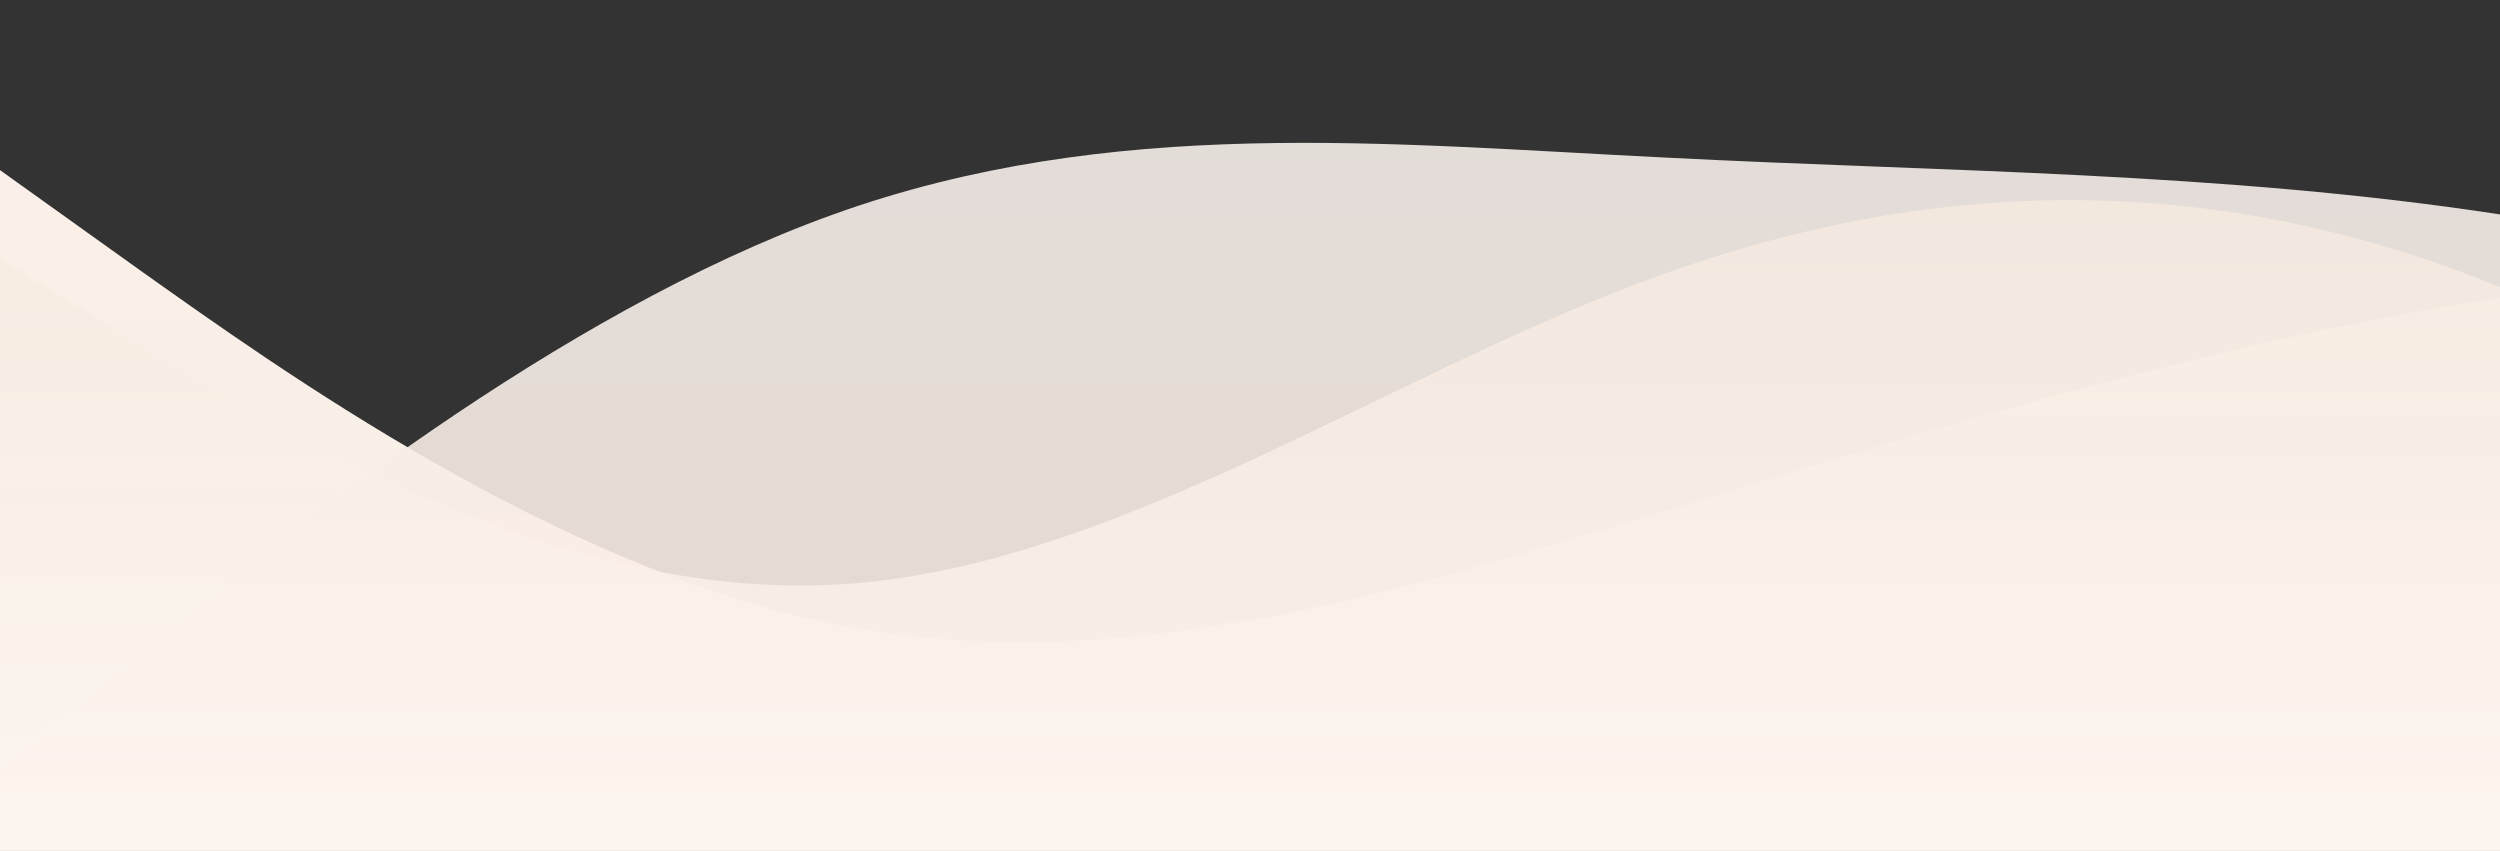 <svg id="wave" style="transform:rotate(180deg); transition: 0.3s" viewBox="0 0 1440 490" version="1.1" xmlns="http://www.w3.org/2000/svg"><rect x="0" y="0" width="1440" height="490" fill="#333333" stroke="none"/><defs><linearGradient id="sw-gradient-0" x1="0" x2="0" y1="1" y2="0"><stop stop-color="rgba(243.531, 236.033, 229.161, 1)" offset="0%"></stop><stop stop-color="rgba(252.638, 241.446, 233.451, 1)" offset="100%"></stop></linearGradient></defs><path style="transform:translate(0, 0px); opacity:1" fill="url(#sw-gradient-0)" d="M0,98L80,155.2C160,212,320,327,480,359.3C640,392,800,343,960,294C1120,245,1280,196,1440,171.5C1600,147,1760,147,1920,196C2080,245,2240,343,2400,351.2C2560,359,2720,278,2880,253.2C3040,229,3200,261,3360,302.2C3520,343,3680,392,3840,408.3C4000,425,4160,408,4320,400.2C4480,392,4640,392,4800,334.8C4960,278,5120,163,5280,106.2C5440,49,5600,49,5760,40.8C5920,33,6080,16,6240,57.2C6400,98,6560,196,6720,261.3C6880,327,7040,359,7200,318.5C7360,278,7520,163,7680,130.7C7840,98,8000,147,8160,138.8C8320,131,8480,65,8640,89.8C8800,114,8960,229,9120,269.5C9280,310,9440,278,9600,269.5C9760,261,9920,278,10080,253.2C10240,229,10400,163,10560,155.2C10720,147,10880,196,11040,245C11200,294,11360,343,11440,367.5L11520,392L11520,490L11440,490C11360,490,11200,490,11040,490C10880,490,10720,490,10560,490C10400,490,10240,490,10080,490C9920,490,9760,490,9600,490C9440,490,9280,490,9120,490C8960,490,8800,490,8640,490C8480,490,8320,490,8160,490C8000,490,7840,490,7680,490C7520,490,7360,490,7200,490C7040,490,6880,490,6720,490C6560,490,6400,490,6240,490C6080,490,5920,490,5760,490C5600,490,5440,490,5280,490C5120,490,4960,490,4800,490C4640,490,4480,490,4320,490C4160,490,4000,490,3840,490C3680,490,3520,490,3360,490C3200,490,3040,490,2880,490C2720,490,2560,490,2400,490C2240,490,2080,490,1920,490C1760,490,1600,490,1440,490C1280,490,1120,490,960,490C800,490,640,490,480,490C320,490,160,490,80,490L0,490Z"></path><defs><linearGradient id="sw-gradient-1" x1="0" x2="0" y1="1" y2="0"><stop stop-color="rgba(253, 236, 225, 1)" offset="0%"></stop><stop stop-color="rgba(245.807, 239.776, 235.467, 1)" offset="100%"></stop></linearGradient></defs><path style="transform:translate(0, 50px); opacity:0.9" fill="url(#sw-gradient-1)" d="M0,392L80,326.7C160,261,320,131,480,73.5C640,16,800,33,960,40.8C1120,49,1280,49,1440,73.5C1600,98,1760,147,1920,204.2C2080,261,2240,327,2400,302.2C2560,278,2720,163,2880,138.8C3040,114,3200,180,3360,212.3C3520,245,3680,245,3840,277.7C4000,310,4160,376,4320,383.8C4480,392,4640,343,4800,285.8C4960,229,5120,163,5280,114.3C5440,65,5600,33,5760,89.8C5920,147,6080,294,6240,318.5C6400,343,6560,245,6720,171.5C6880,98,7040,49,7200,73.5C7360,98,7520,196,7680,269.5C7840,343,8000,392,8160,400.2C8320,408,8480,376,8640,334.8C8800,294,8960,245,9120,236.8C9280,229,9440,261,9600,277.7C9760,294,9920,294,10080,261.3C10240,229,10400,163,10560,179.7C10720,196,10880,294,11040,277.7C11200,261,11360,131,11440,65.3L11520,0L11520,490L11440,490C11360,490,11200,490,11040,490C10880,490,10720,490,10560,490C10400,490,10240,490,10080,490C9920,490,9760,490,9600,490C9440,490,9280,490,9120,490C8960,490,8800,490,8640,490C8480,490,8320,490,8160,490C8000,490,7840,490,7680,490C7520,490,7360,490,7200,490C7040,490,6880,490,6720,490C6560,490,6400,490,6240,490C6080,490,5920,490,5760,490C5600,490,5440,490,5280,490C5120,490,4960,490,4800,490C4640,490,4480,490,4320,490C4160,490,4000,490,3840,490C3680,490,3520,490,3360,490C3200,490,3040,490,2880,490C2720,490,2560,490,2400,490C2240,490,2080,490,1920,490C1760,490,1600,490,1440,490C1280,490,1120,490,960,490C800,490,640,490,480,490C320,490,160,490,80,490L0,490Z"></path><defs><linearGradient id="sw-gradient-2" x1="0" x2="0" y1="1" y2="0"><stop stop-color="rgba(255, 250.422, 247.153, 1)" offset="0%"></stop><stop stop-color="rgba(245.807, 233.895, 222.976, 1)" offset="100%"></stop></linearGradient></defs><path style="transform:translate(0, 100px); opacity:0.8" fill="url(#sw-gradient-2)" d="M0,49L80,98C160,147,320,245,480,236.8C640,229,800,114,960,57.2C1120,0,1280,0,1440,65.3C1600,131,1760,261,1920,294C2080,327,2240,261,2400,253.2C2560,245,2720,294,2880,334.8C3040,376,3200,408,3360,408.3C3520,408,3680,376,3840,326.7C4000,278,4160,212,4320,196C4480,180,4640,212,4800,204.2C4960,196,5120,147,5280,147C5440,147,5600,196,5760,204.2C5920,212,6080,180,6240,155.2C6400,131,6560,114,6720,147C6880,180,7040,261,7200,302.2C7360,343,7520,343,7680,351.2C7840,359,8000,376,8160,383.8C8320,392,8480,392,8640,383.8C8800,376,8960,359,9120,351.2C9280,343,9440,343,9600,302.2C9760,261,9920,180,10080,171.5C10240,163,10400,229,10560,212.3C10720,196,10880,98,11040,81.7C11200,65,11360,131,11440,163.3L11520,196L11520,490L11440,490C11360,490,11200,490,11040,490C10880,490,10720,490,10560,490C10400,490,10240,490,10080,490C9920,490,9760,490,9600,490C9440,490,9280,490,9120,490C8960,490,8800,490,8640,490C8480,490,8320,490,8160,490C8000,490,7840,490,7680,490C7520,490,7360,490,7200,490C7040,490,6880,490,6720,490C6560,490,6400,490,6240,490C6080,490,5920,490,5760,490C5600,490,5440,490,5280,490C5120,490,4960,490,4800,490C4640,490,4480,490,4320,490C4160,490,4000,490,3840,490C3680,490,3520,490,3360,490C3200,490,3040,490,2880,490C2720,490,2560,490,2400,490C2240,490,2080,490,1920,490C1760,490,1600,490,1440,490C1280,490,1120,490,960,490C800,490,640,490,480,490C320,490,160,490,80,490L0,490Z"></path></svg>